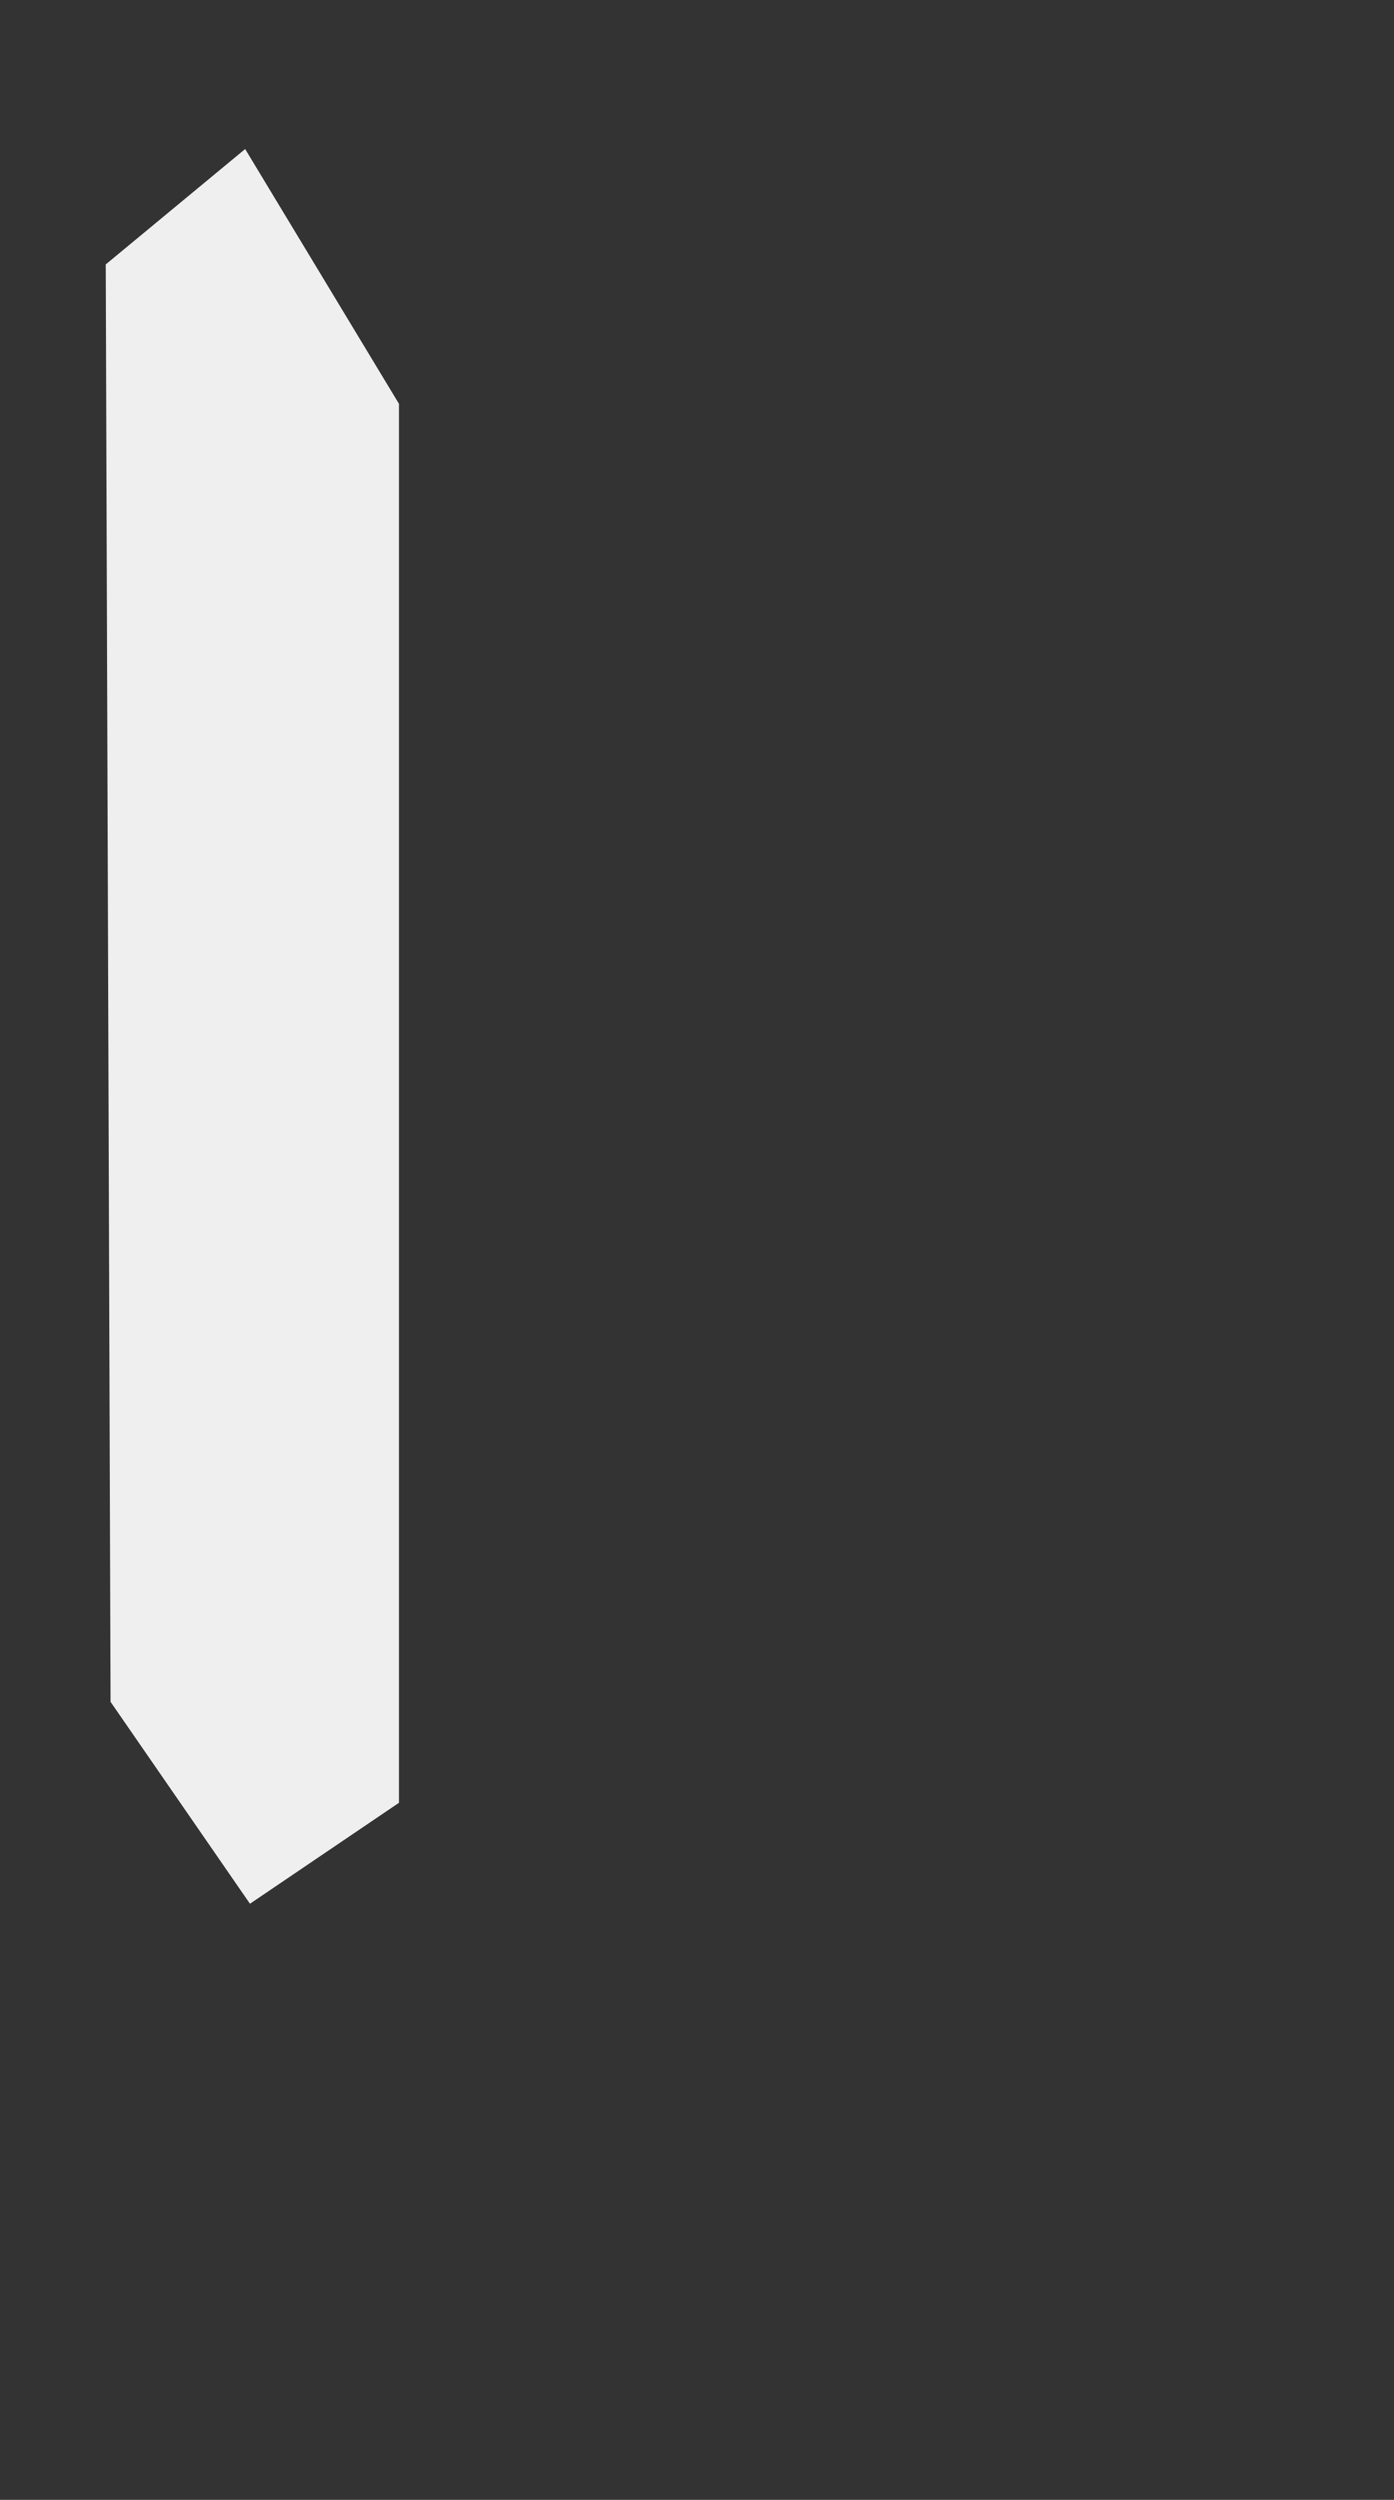 <?xml version="1.0" encoding="utf-8"?>
<!-- Generator: Adobe Illustrator 21.0.0, SVG Export Plug-In . SVG Version: 6.00 Build 0)  -->
<svg version="1.1" id="Layer_1" xmlns="http://www.w3.org/2000/svg" xmlns:xlink="http://www.w3.org/1999/xlink" x="0px" y="0px"
	 viewBox="0 0 29 52" style="enable-background:new 0 0 29 52;" xml:space="preserve">
<rect x="0" y="0" width="29" height="52" fill="#333333" stroke="none"/>
<style type="text/css">
	.st0{fill:#EFEFEF;}
	.st1{fill:none;}
</style>
<polygon class="st0" points="2.2,5.5 5.1,3.1 8.3,8.4 8.3,37.5 5.2,39.6 2.3,35.4 2.3,35.4 "/>
<rect id="_x3C_Slice_x3E__11_" class="st1" width="29" height="52"/>
</svg>

